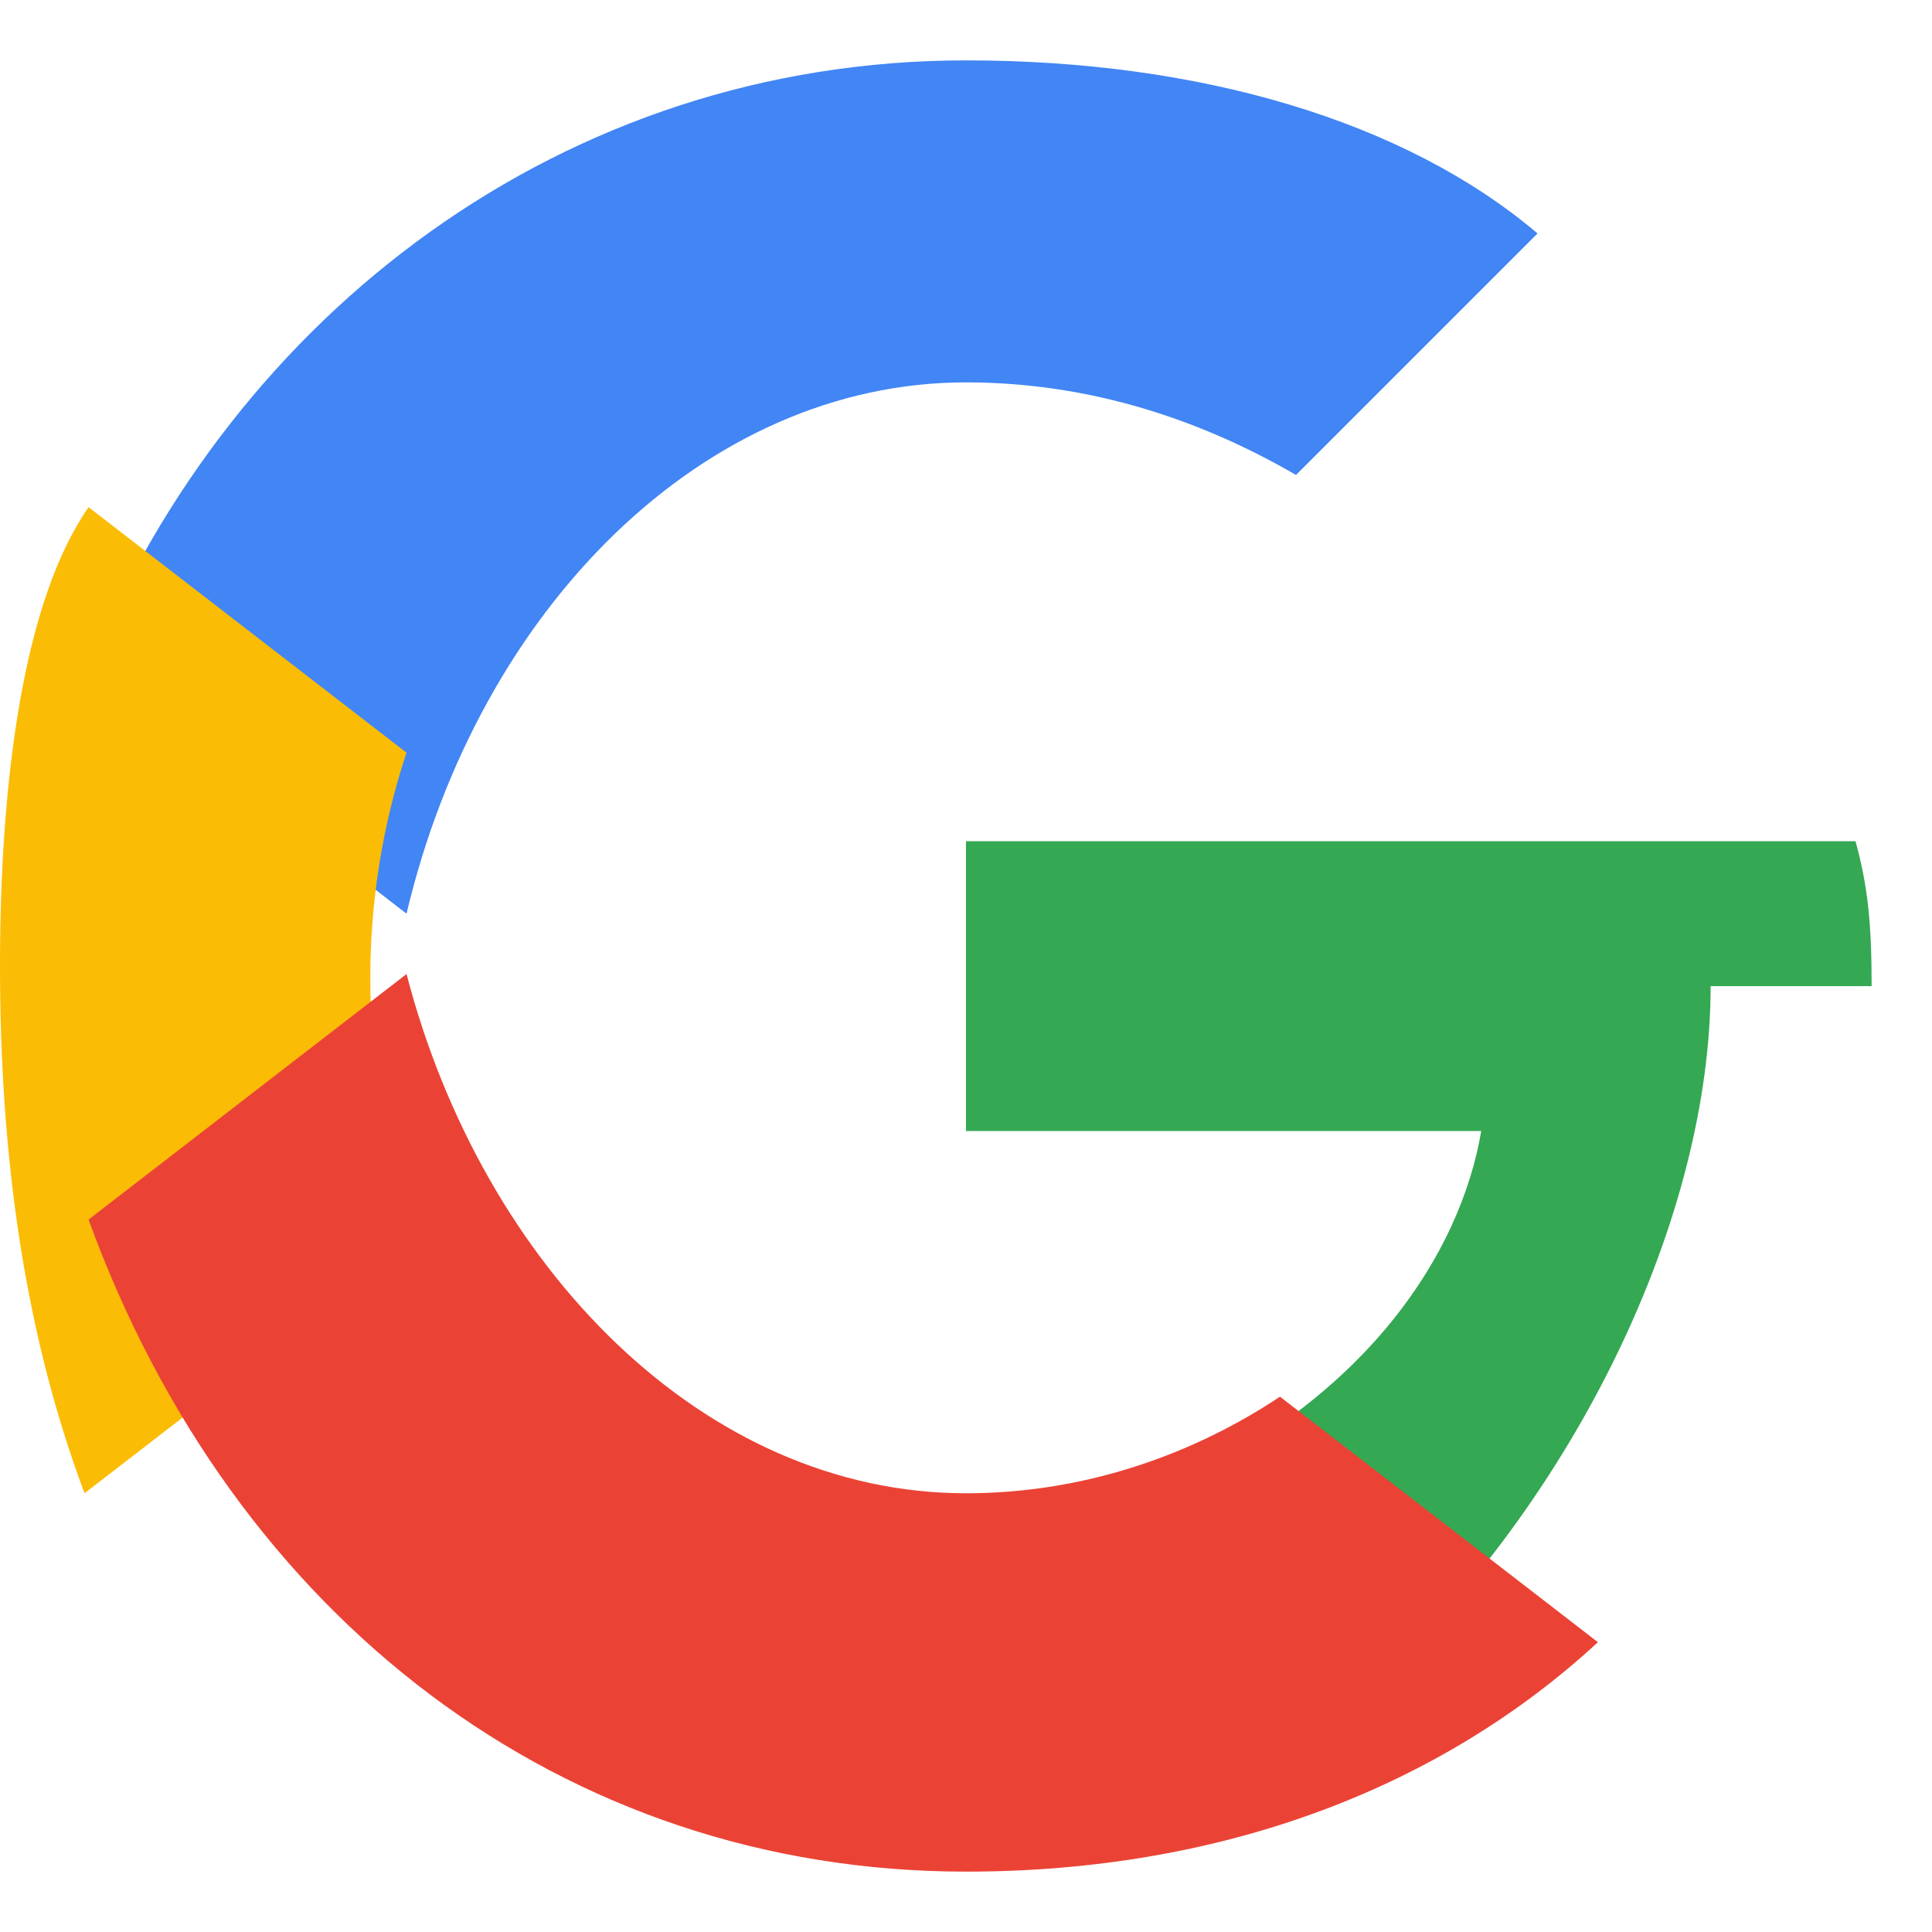 <!-- google.svg -->
<svg xmlns="http://www.w3.org/2000/svg"
     viewBox="0 0 48 48"
     width="48"
     height="48"
     role="img"
     aria-label="Google logo">
  <title>Google</title>
  <!-- Blue -->
  <path fill="#4285F4" d="M24 9.5c3.5 0 6.3 1.2 8.2 2.3l6-6C34.9 3 29.8 1.5 24 1.5 14 1.5 5.8 7.8 2.2 16.6l7.9 6.1C11.9 15.1 17.5 9.5 24 9.5z"/>
  <!-- Green -->
  <path fill="#34A853" d="M46.5 24.5c0-1.6-.1-2.5-.4-3.6H24v7.2h12.8c-.5 3-2.9 7-8.8 9.3l6 4.6c5.2-4.8 8.5-11.8 8.5-17.5z"/>
  <!-- Yellow -->
  <path fill="#FBBC05" d="M10.1 29.9c-.6-1.8-.9-3.7-.9-5.6 0-1.9.3-3.8.9-5.6l-7.9-6.1C.6 14.9 0 19.3 0 24c0 4.7.6 9.1 2.1 13.1l7.9-6.1z"/>
  <!-- Red -->
  <path fill="#EA4335" d="M24 46.5c6.4 0 11.8-2.1 15.7-5.7l-7.9-6.1c-2.1 1.4-4.8 2.4-7.8 2.4-6.5 0-12-5.6-13.9-12.9l-7.9 6.1C5.8 40.2 14 46.5 24 46.5z"/>
</svg>

